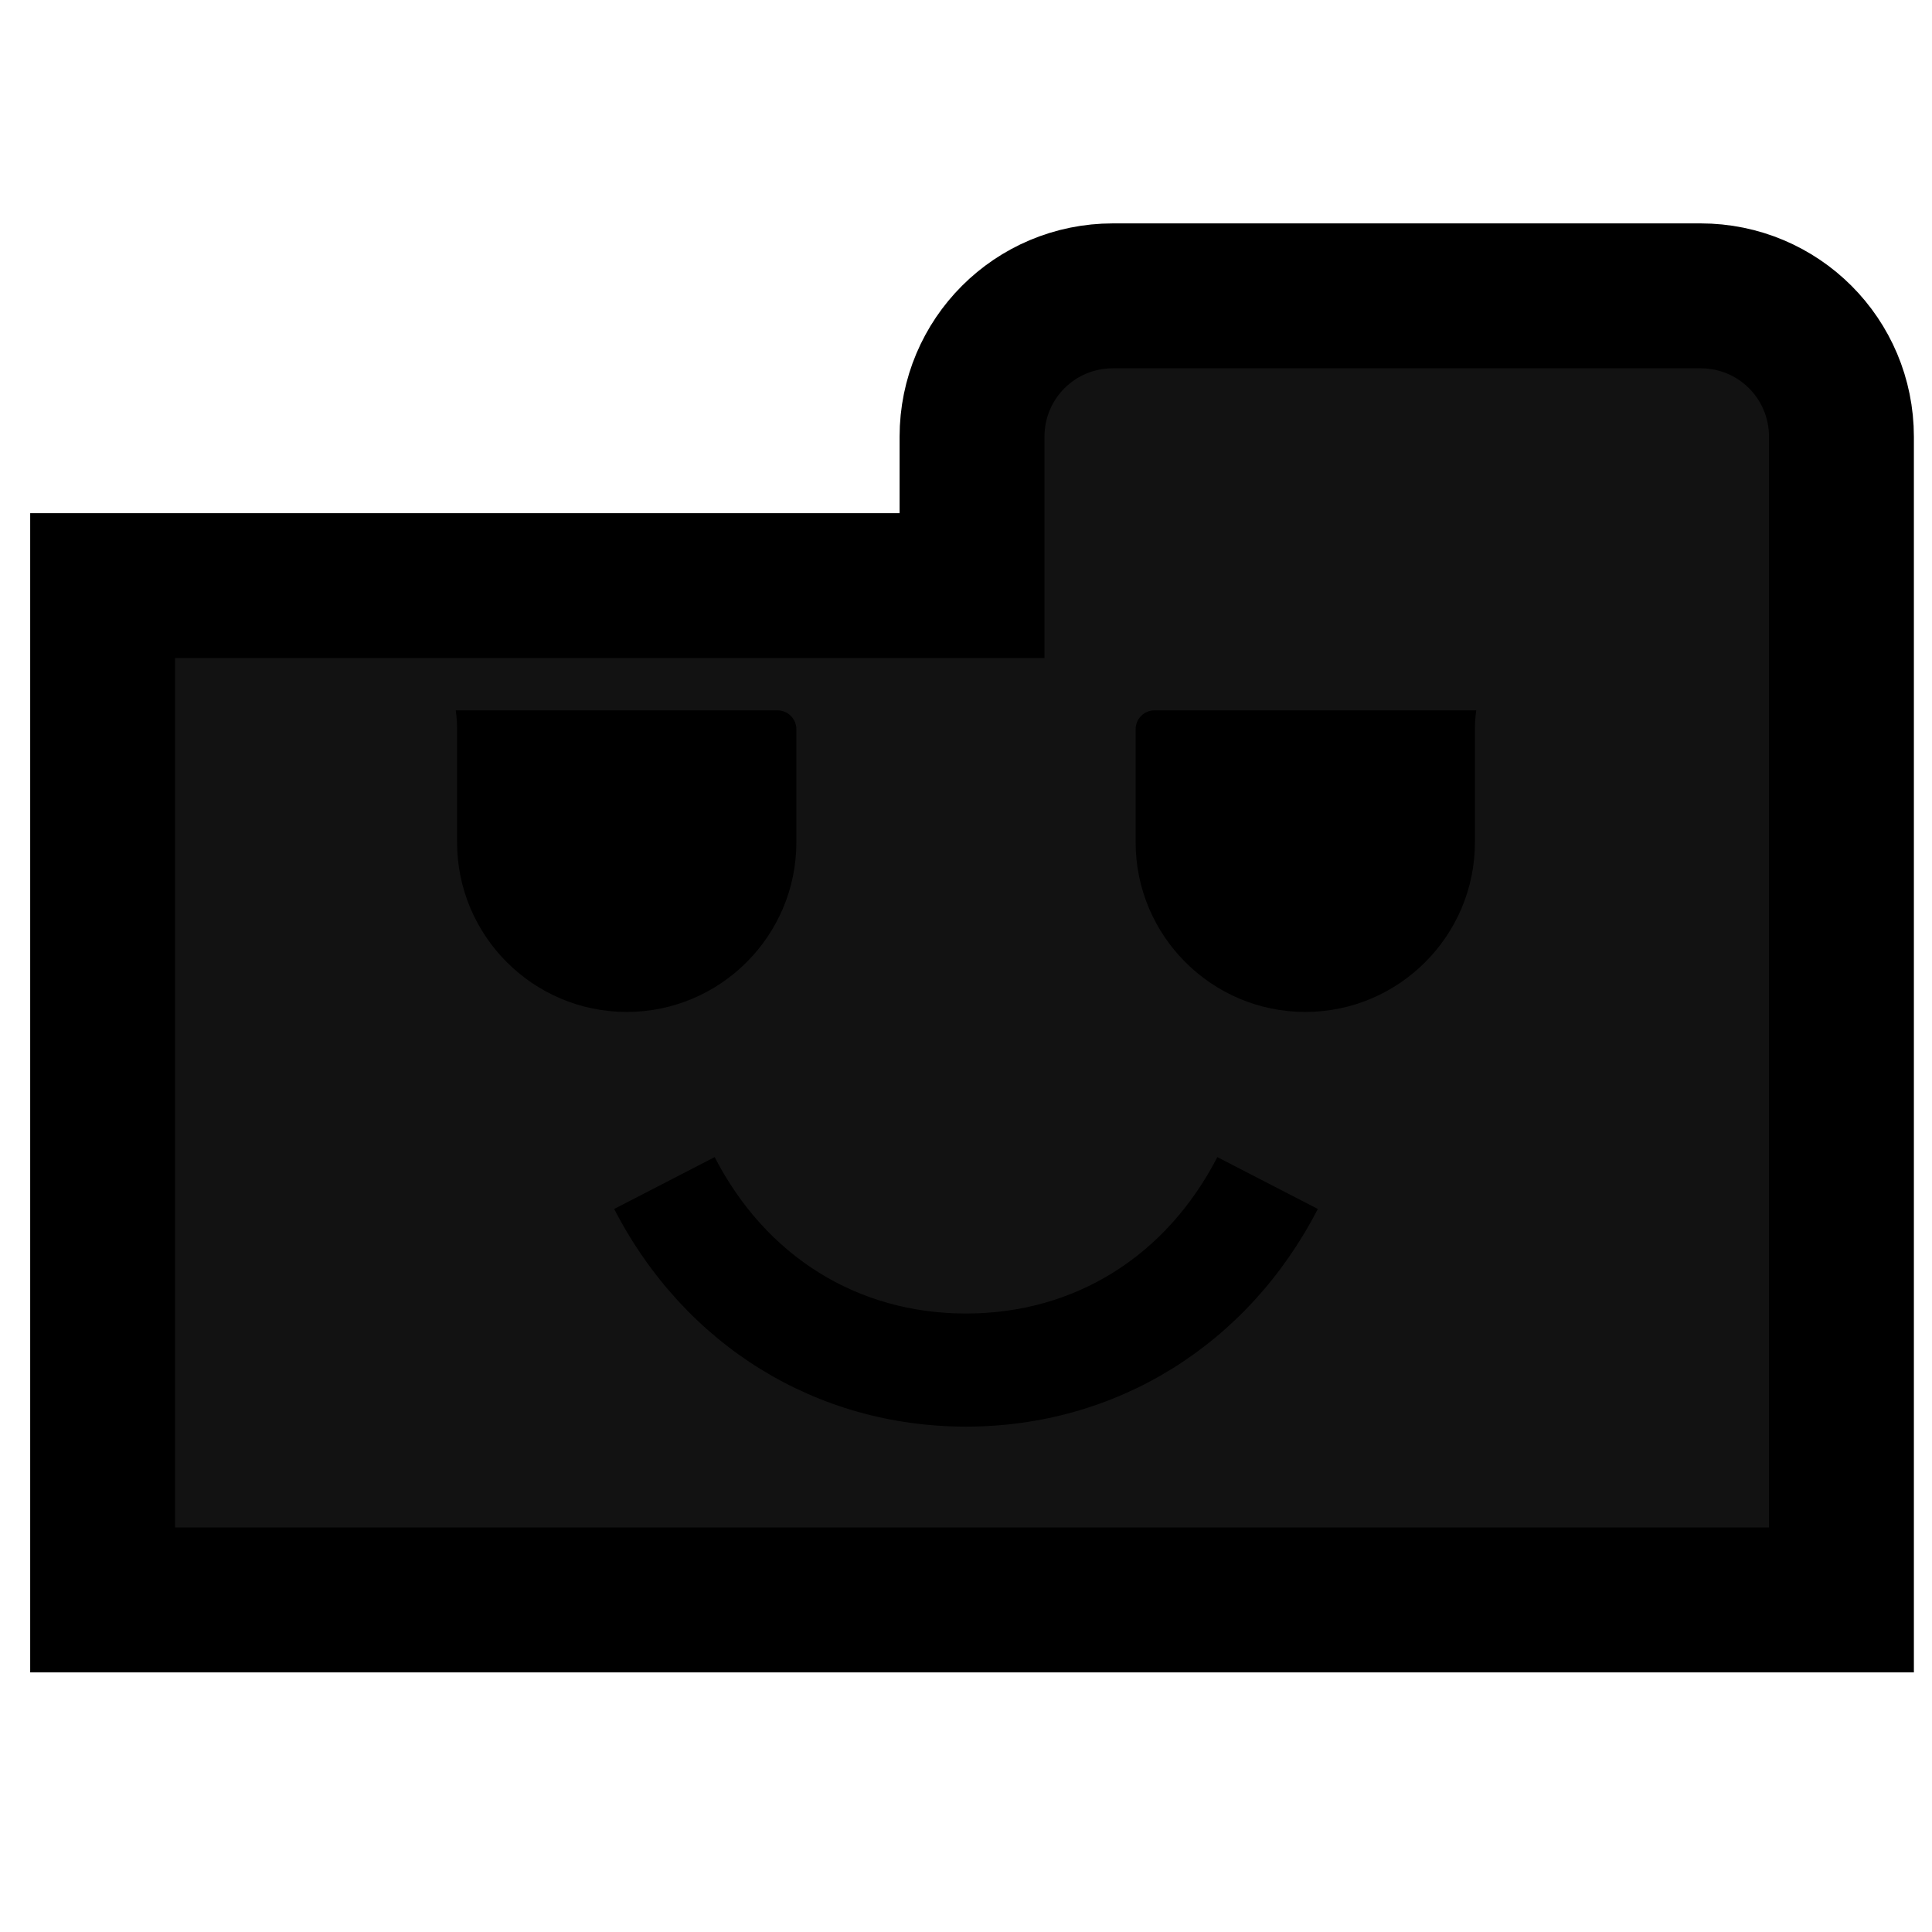 <?xml version="1.0" encoding="UTF-8" standalone="no"?>
<svg xmlns:dc="http://purl.org/dc/elements/1.1/" xmlns:cc="http://web.resource.org/cc/" xmlns:rdf="http://www.w3.org/1999/02/22-rdf-syntax-ns#" xmlns:svg="http://www.w3.org/2000/svg" xmlns="http://www.w3.org/2000/svg" xmlns:xlink="http://www.w3.org/1999/xlink" width="128" height="128" id="svg1307" version="1.0">
    <g transform="translate(-22,-38) scale(1.2)">
        <path d="M 79.781,48 C 75.471,48 72,51.471 72,55.781 L 72,64 L 24,64 L 24,120 L 120,120 L 120,55.781 C 120,51.471 116.529,48 112.219,48 L 79.781,48 z " style="opacity:1;fill:#12121200;stroke:#000;stroke-width:8;stroke-linecap:round;"/>
    </g>
    <g transform="scale(0.20) translate(64, 48)" fill="#000000">
		<path d="M312.195,193.561c0-3.443,2.801-6.244,6.244-6.244H425.03c-0.293,2.041-0.445,4.125-0.445,6.244v37.463 c0,30.987-25.208,56.195-56.195,56.195c-30.987,0-56.195-25.208-56.195-56.195L312.195,193.561L312.195,193.561z"/>
		<path d="M86.97,187.317 h106.591c3.443,0,6.244,2.801,6.244,6.244v37.463c0,30.987-25.208,56.195-56.195,56.195s-56.195-25.208-56.195-56.195v-37.463 C87.415,191.442,87.264,189.358,86.97,187.317z"/>
        <path d="M339.256,335.306c-16.99,32.929-47.335,51.816-83.256,51.816c-35.922,0-66.267-18.885-83.256-51.814l-33.293,17.176 c23.291,45.148,66.861,72.102,116.549,72.102c49.686,0,93.256-26.954,116.549-72.101L339.256,335.306z"/>
    </g>    
</svg>
